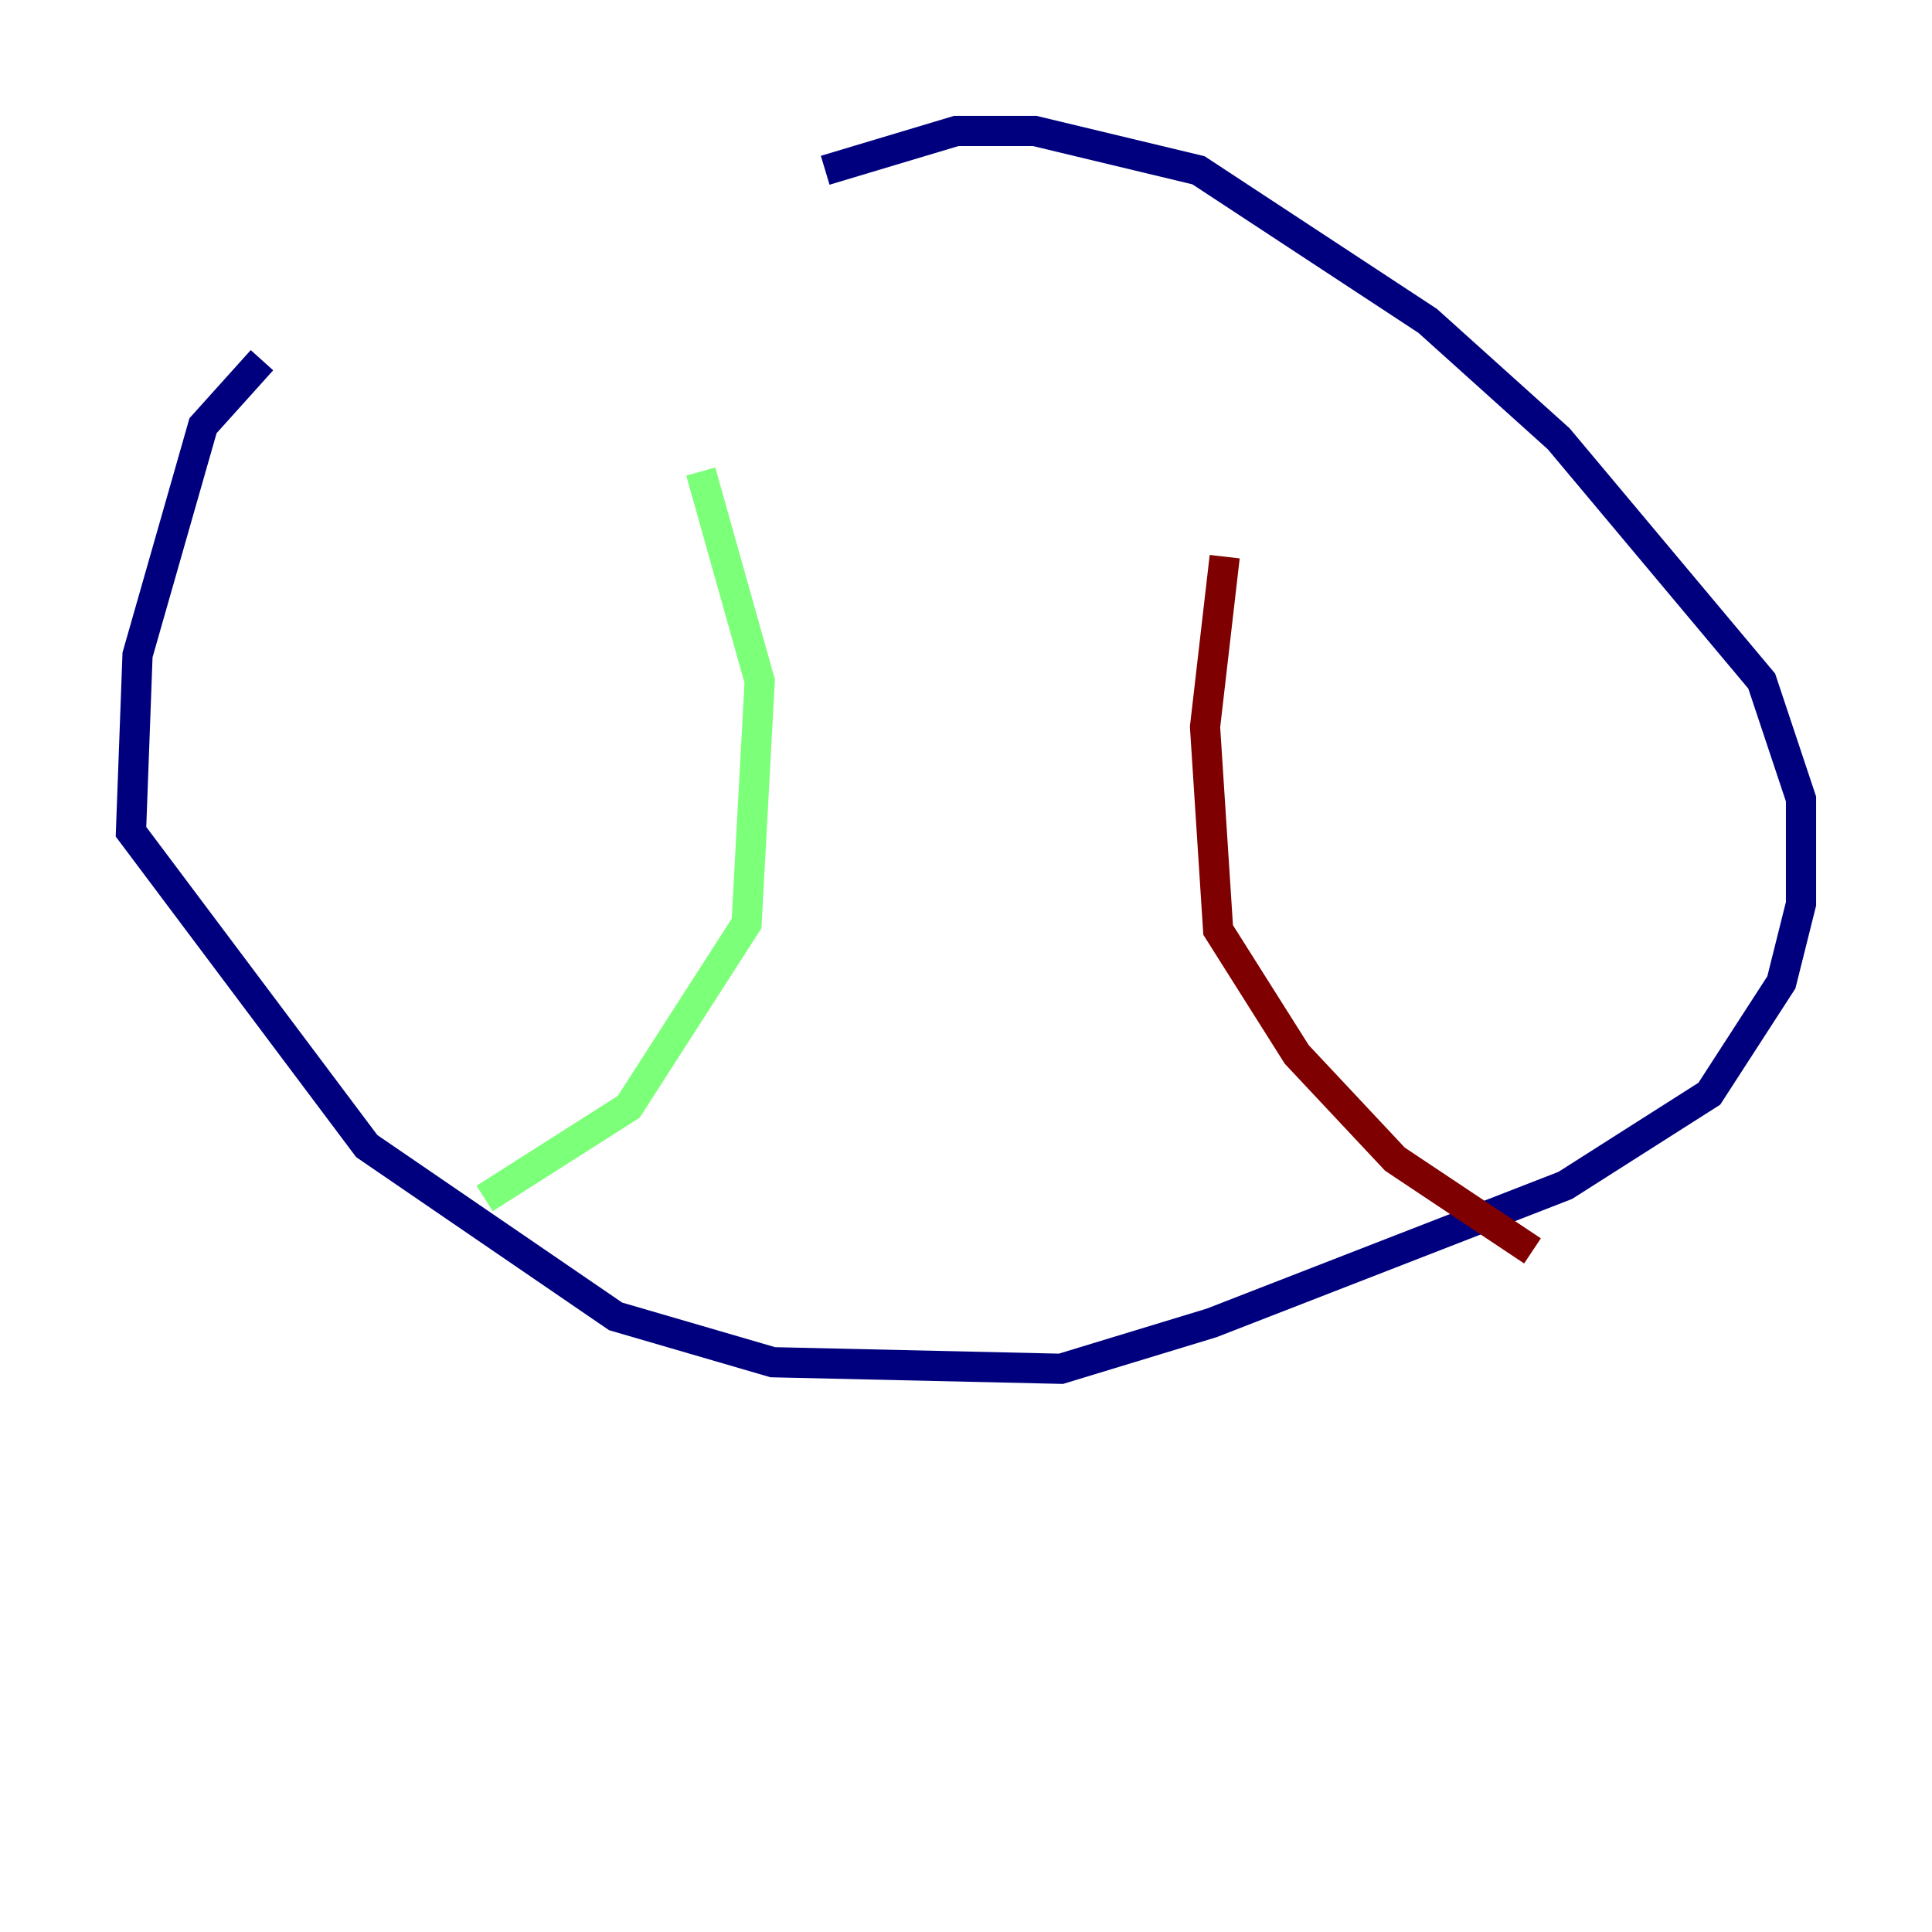 <?xml version="1.0" encoding="utf-8" ?>
<svg baseProfile="tiny" height="128" version="1.2" viewBox="0,0,128,128" width="128" xmlns="http://www.w3.org/2000/svg" xmlns:ev="http://www.w3.org/2001/xml-events" xmlns:xlink="http://www.w3.org/1999/xlink"><defs /><polyline fill="none" points="17.356,23.864 13.451,28.203 10.848,37.315 9.112,43.39 8.678,55.105 24.298,75.932 40.786,87.214 51.2,90.251 70.291,90.685 80.271,87.647 103.702,78.536 113.248,72.461 118.02,65.085 119.322,59.878 119.322,52.936 116.719,45.125 103.268,29.071 94.59,21.261 79.403,11.281 68.556,8.678 63.349,8.678 54.671,11.281" stroke="#00007f" stroke-width="2" /><polyline fill="none" points="46.427,31.241 50.332,45.125 49.464,61.18 41.654,73.329 32.108,79.403" stroke="#7cff79" stroke-width="2" /><polyline fill="none" points="81.139,36.881 79.837,48.163 80.705,61.614 85.912,69.858 92.42,76.8 101.532,82.875" stroke="#7f0000" stroke-width="2" /></svg>